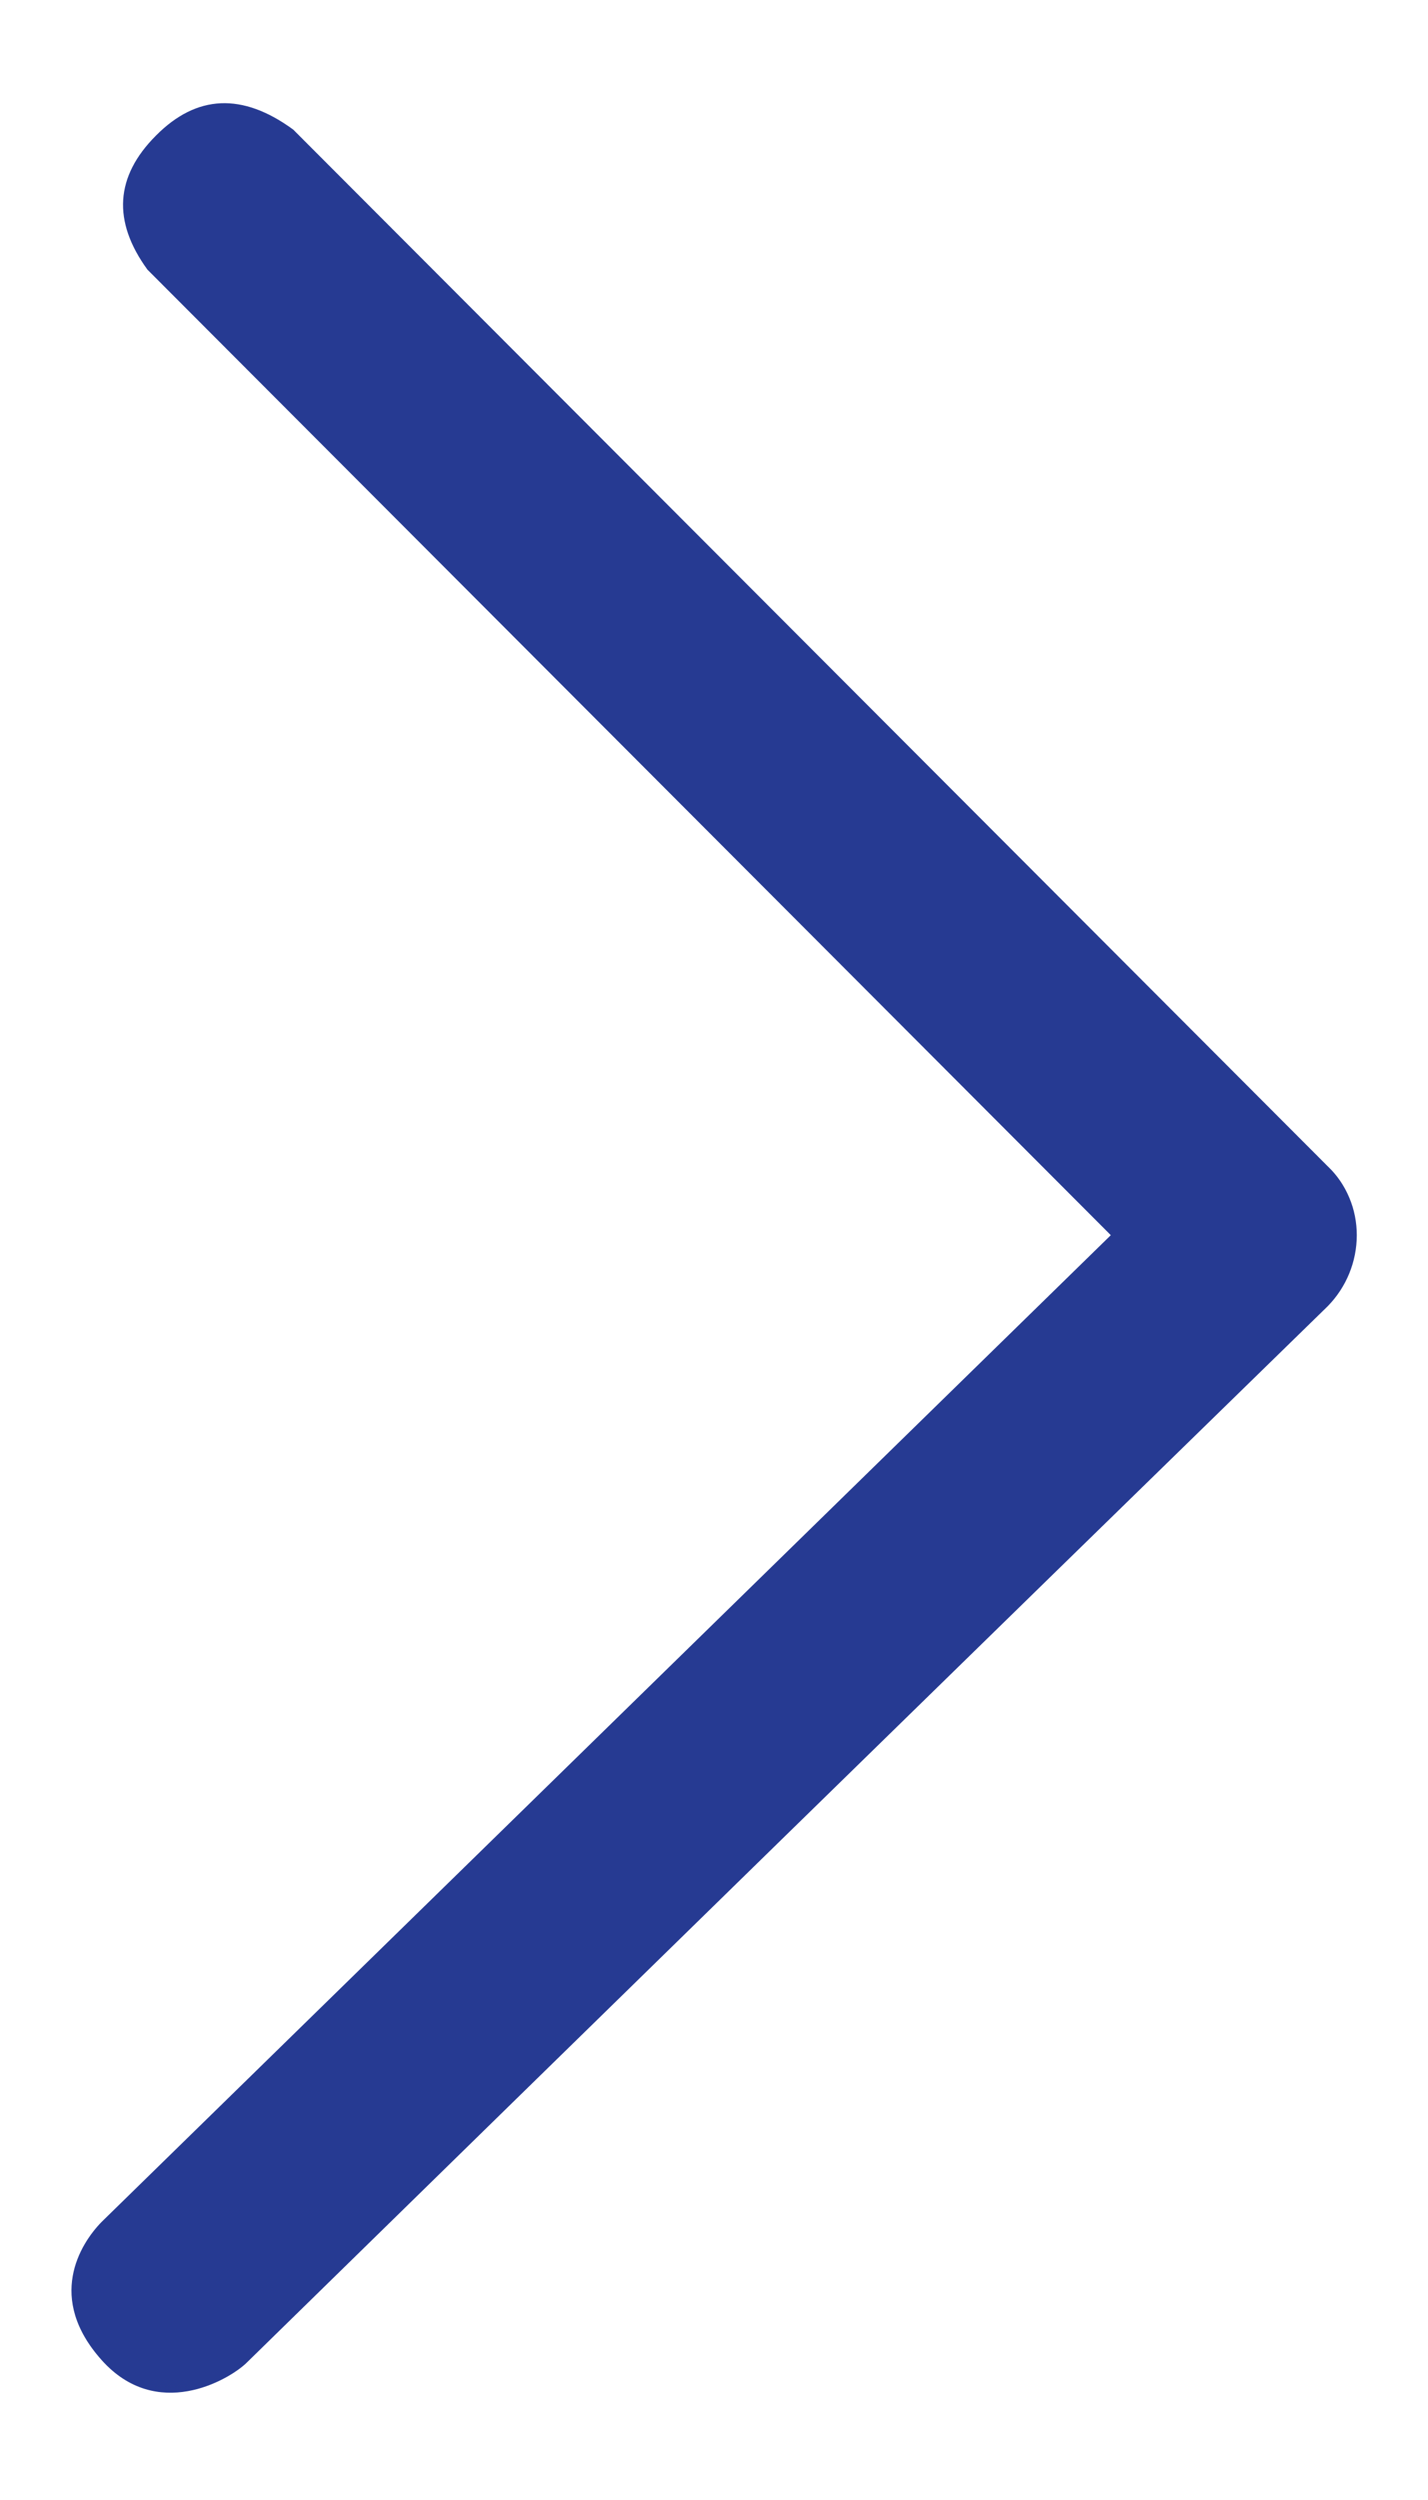 <svg width="8" height="14" viewBox="0 0 8 14" fill="none" xmlns="http://www.w3.org/2000/svg">
<path fill-rule="evenodd" clip-rule="evenodd" d="M1.643 0.726L7.438 6.531C7.49 6.58 7.531 6.64 7.559 6.707C7.587 6.773 7.601 6.845 7.601 6.917C7.601 7.066 7.542 7.209 7.438 7.315C5.342 9.359 3.322 11.333 1.378 13.235C1.278 13.329 0.878 13.562 0.569 13.216C0.26 12.87 0.447 12.568 0.569 12.443L6.223 6.917L0.826 1.51C0.629 1.239 0.645 0.988 0.874 0.759C1.102 0.529 1.359 0.518 1.643 0.726Z" fill="#263A92"/>
</svg>
